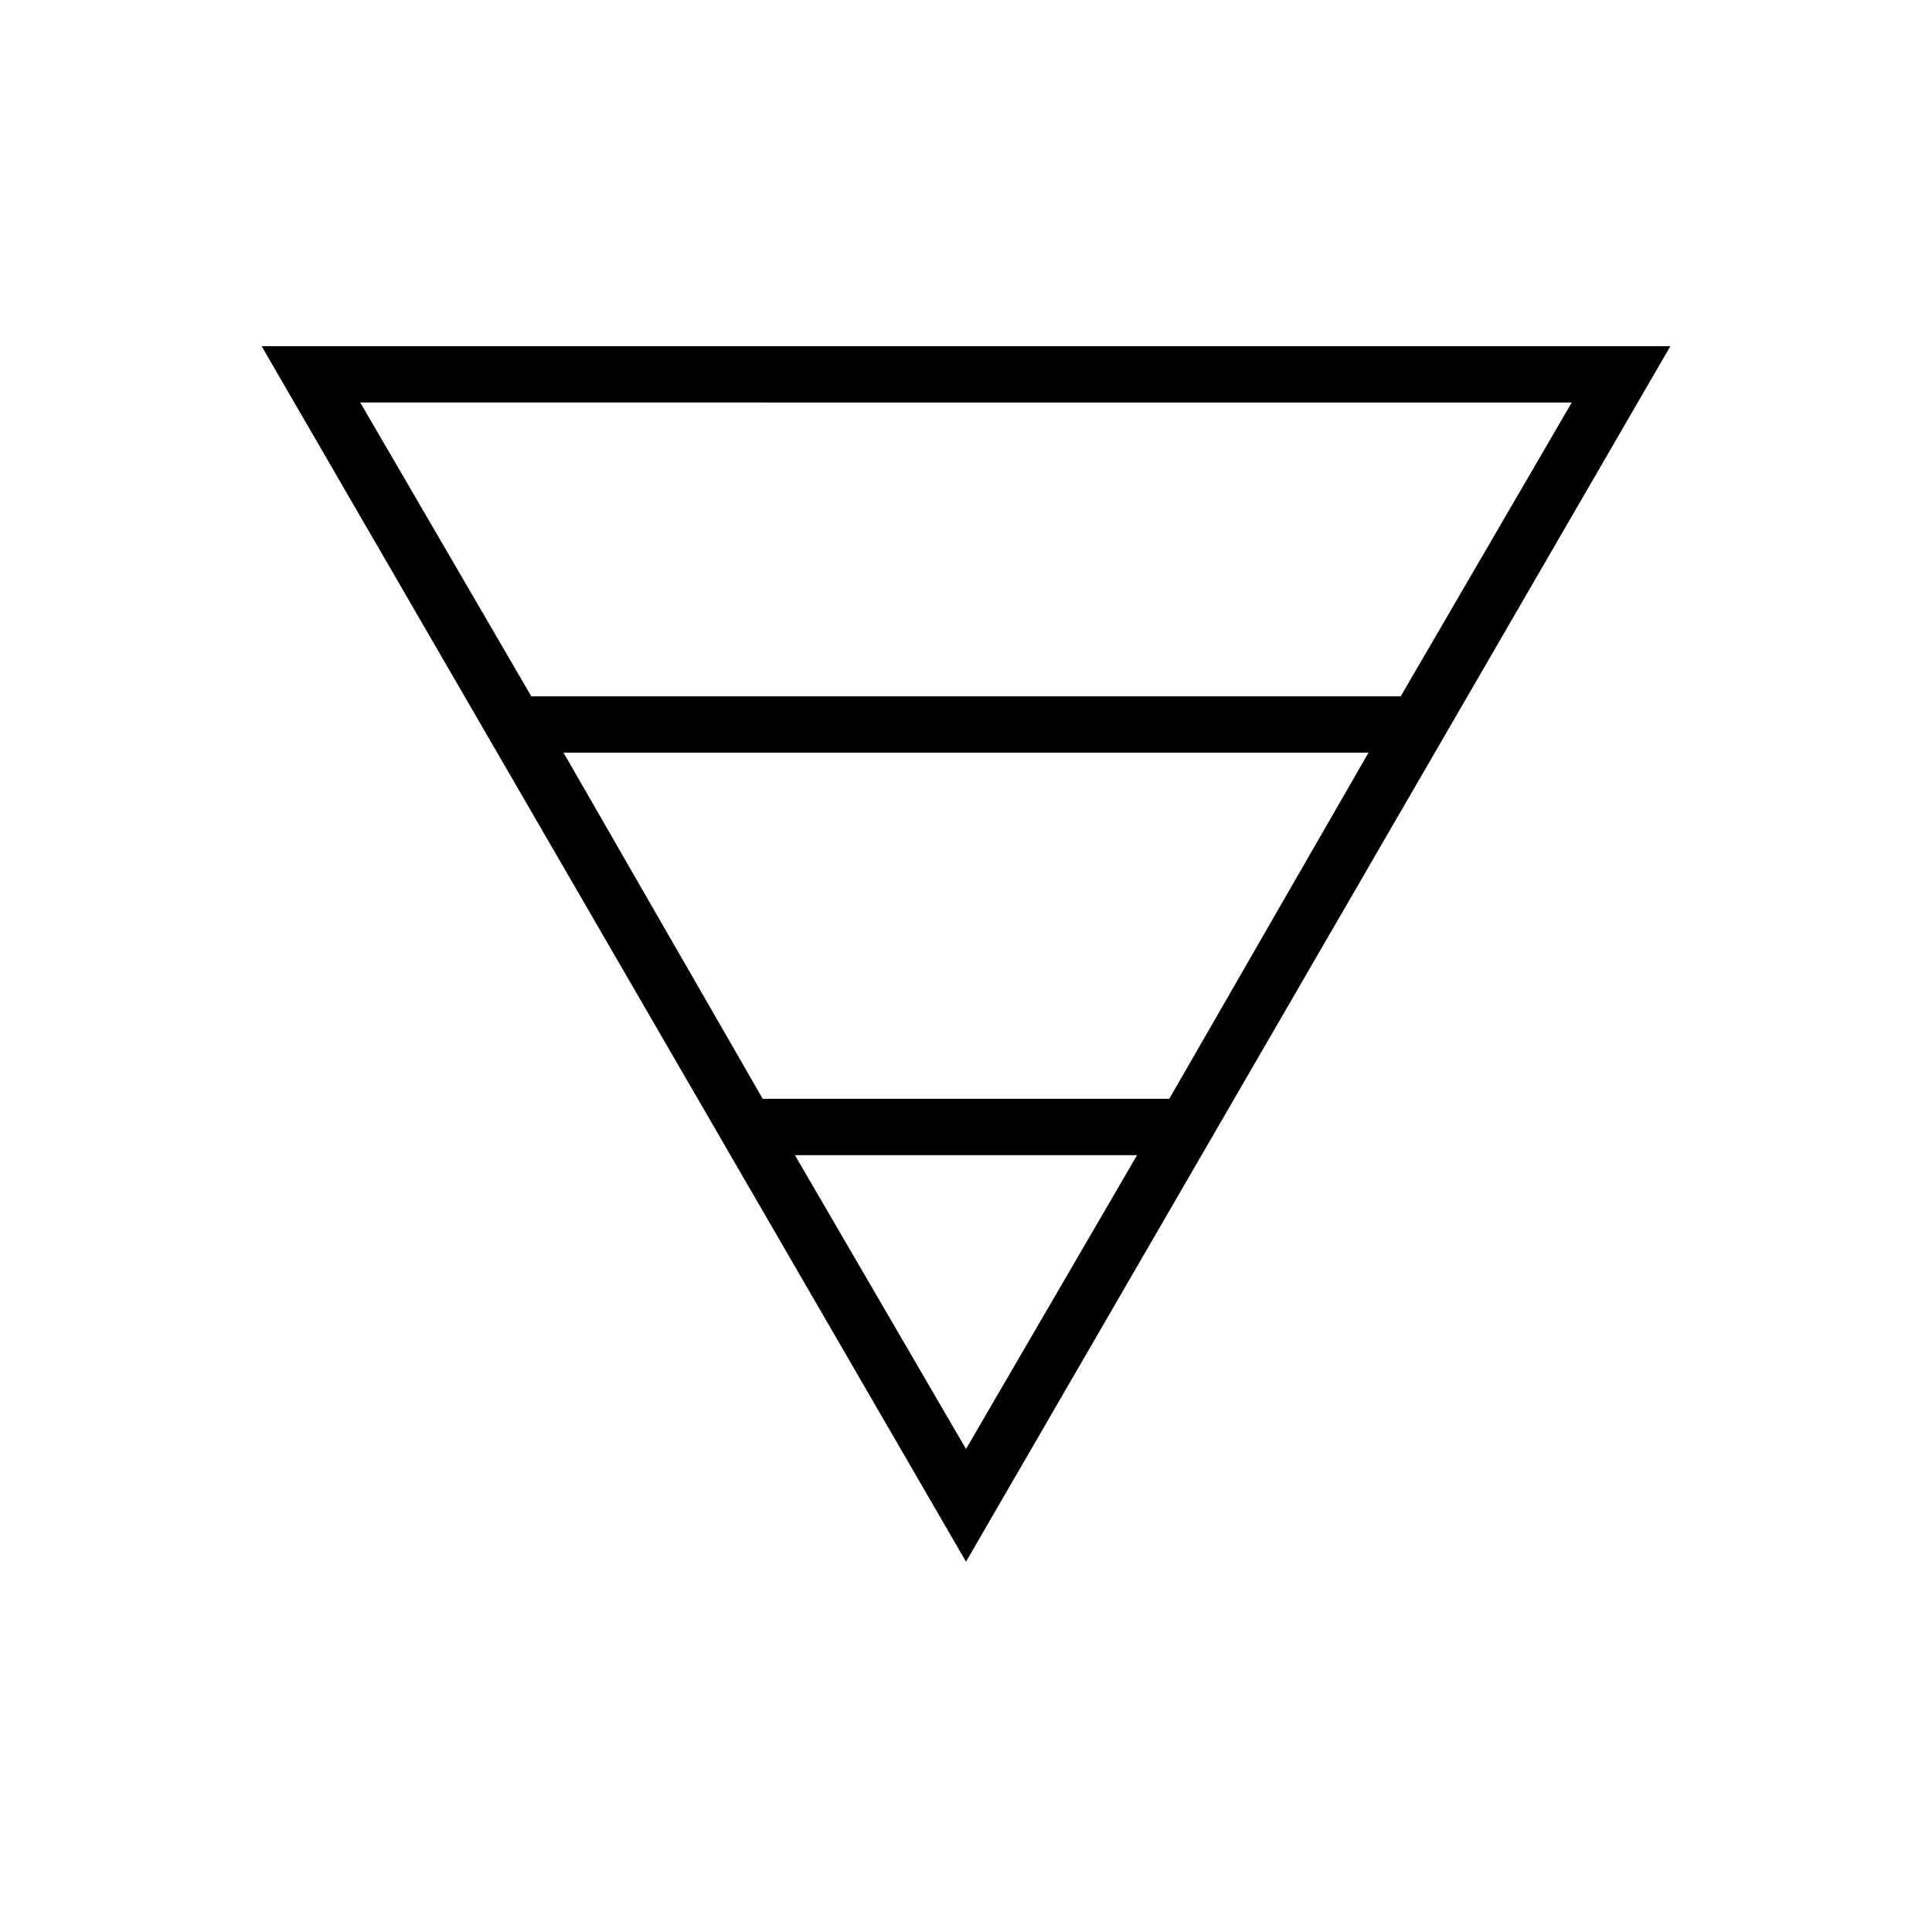 <svg xmlns="http://www.w3.org/2000/svg" height="24" viewBox="0 -960 960 960" width="24"><path d="M130-788h700L480-184 130-788Zm49 28 85 146h432l85-146H179Zm101 174 99 172h202l99-172H280Zm115 200 85 146 85-146H395Z"/></svg>